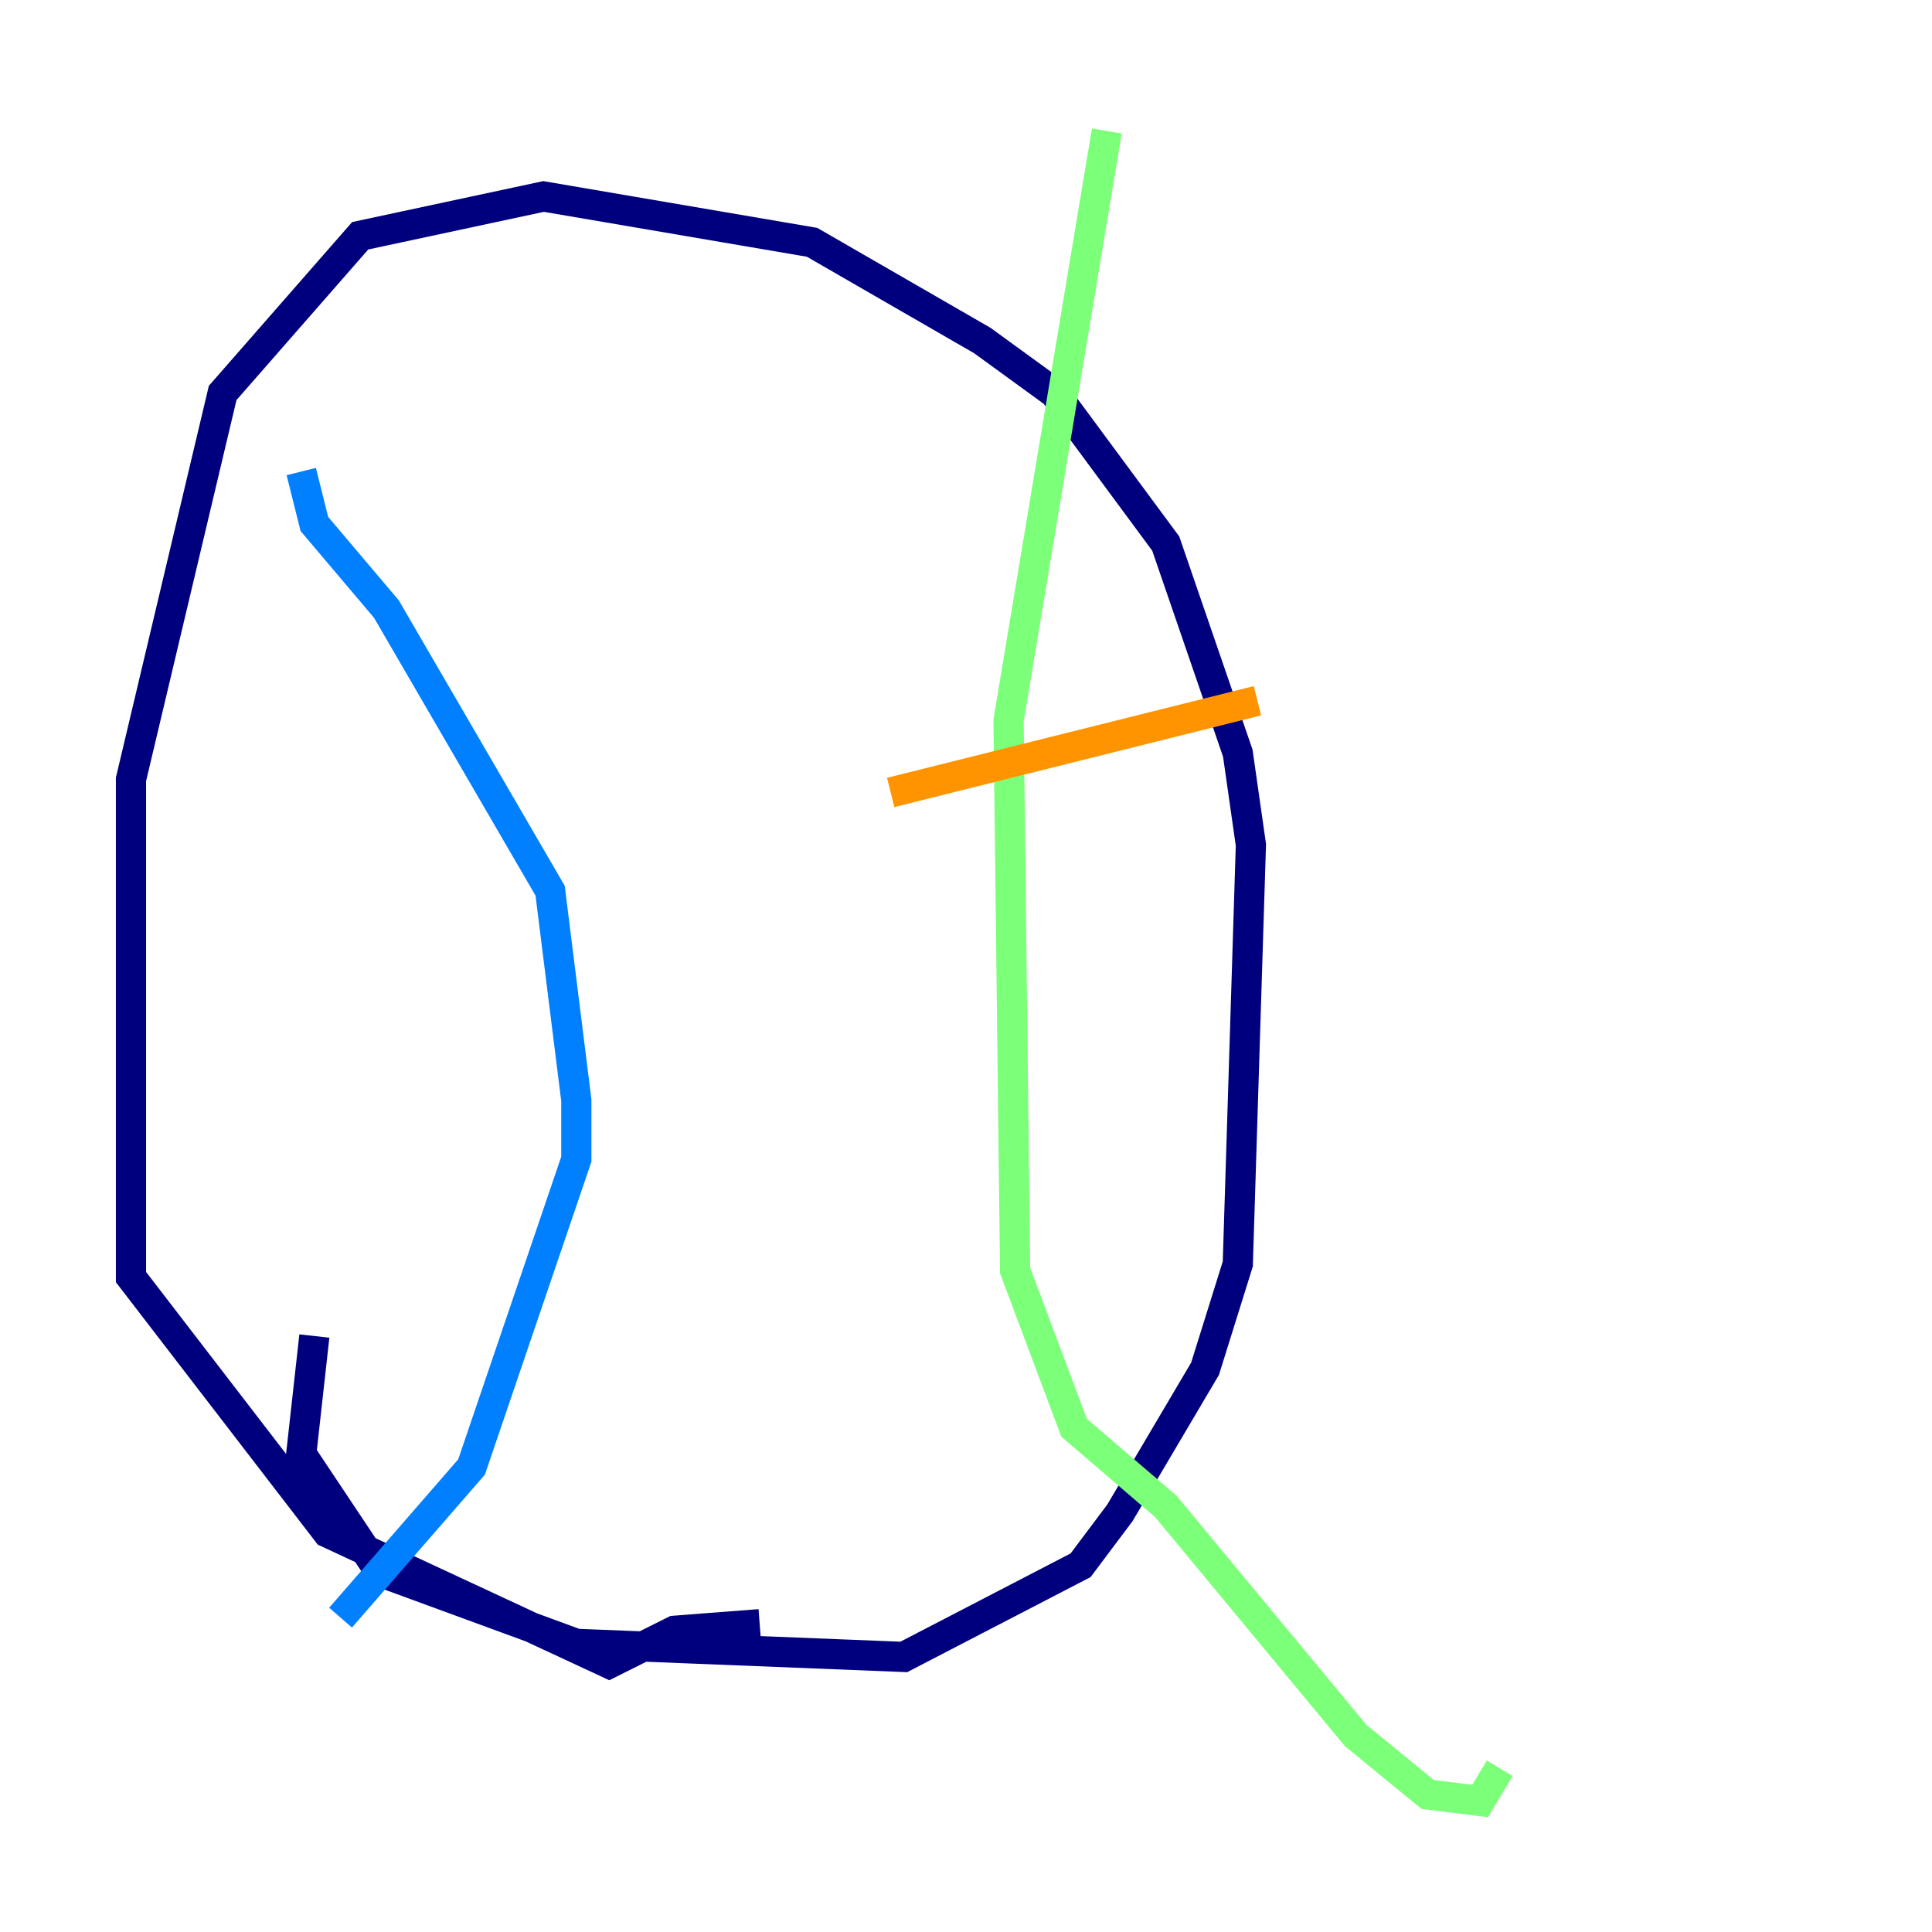<?xml version="1.0" encoding="utf-8" ?>
<svg baseProfile="tiny" height="128" version="1.2" viewBox="0,0,128,128" width="128" xmlns="http://www.w3.org/2000/svg" xmlns:ev="http://www.w3.org/2001/xml-events" xmlns:xlink="http://www.w3.org/1999/xlink"><defs /><polyline fill="none" points="50.332,107.607 44.691,108.041 40.352,110.21 21.695,101.532 8.678,84.61 8.678,51.634 14.752,26.034 23.864,15.62 36.014,13.017 53.803,16.054 65.085,22.563 69.858,26.034 77.234,36.014 82.007,49.898 82.875,55.973 82.007,83.742 79.837,90.685 74.197,100.231 71.593,103.702 59.878,109.776 38.183,108.909 25.166,104.136 19.959,96.325 20.827,88.515" stroke="#00007f" stroke-width="2" /><polyline fill="none" points="19.959,31.241 20.827,34.712 25.6,40.352 36.447,59.01 38.183,72.895 38.183,76.8 31.241,97.193 22.563,107.173" stroke="#0080ff" stroke-width="2" /><polyline fill="none" points="73.329,8.678 66.82,47.729 67.254,84.176 71.159,94.59 77.234,99.797 89.817,114.983 94.59,118.888 98.061,119.322 99.363,117.153" stroke="#7cff79" stroke-width="2" /><polyline fill="none" points="59.01,52.502 83.308,46.427" stroke="#ff9400" stroke-width="2" /><polyline fill="none" points="62.481,75.498 62.481,75.498" stroke="#7f0000" stroke-width="2" /></svg>